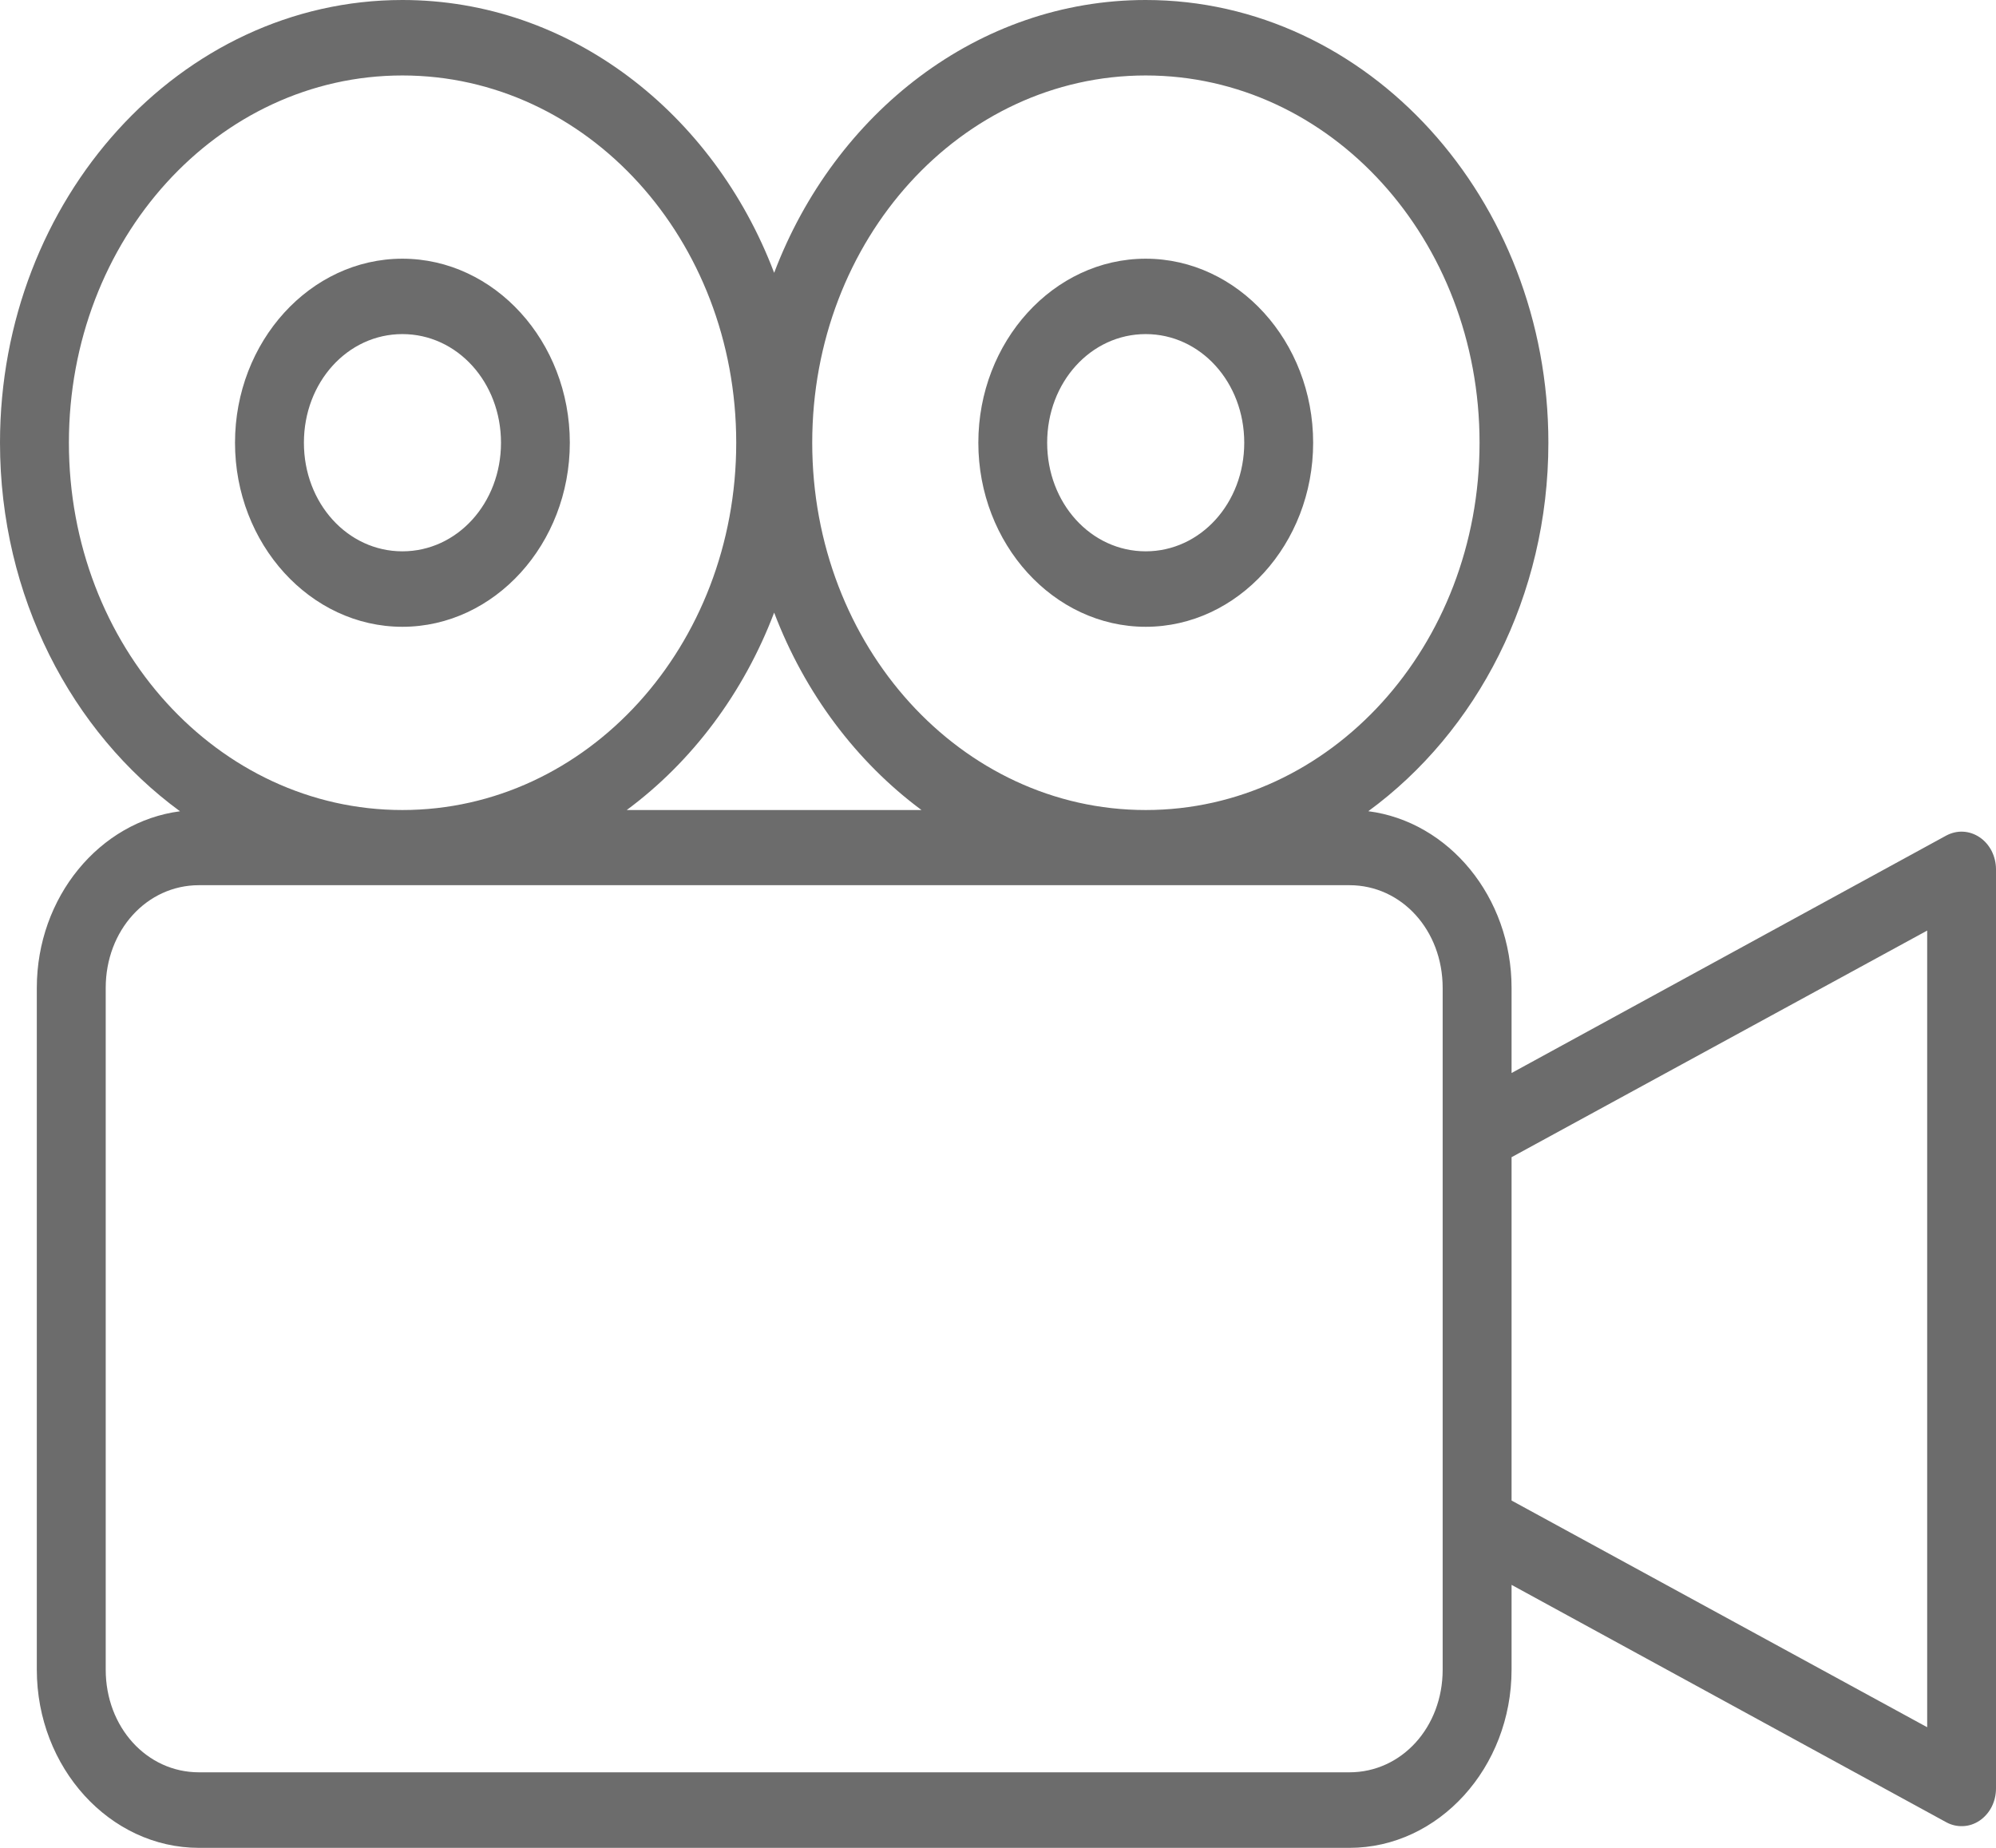<svg width="27" height="25" viewBox="0 0 27 25" fill="none" xmlns="http://www.w3.org/2000/svg">
<path fill-rule="evenodd" clip-rule="evenodd" d="M5.443 0C2.441 0 0 2.689 0 5.99C0 8.068 0.968 9.903 2.435 10.976C1.348 11.117 0.498 12.136 0.498 13.366V22.589C0.498 23.914 1.484 25 2.691 25H18.254C19.461 25 20.447 23.914 20.447 22.589V21.442L26.326 24.653C26.397 24.692 26.476 24.71 26.555 24.706C26.634 24.703 26.711 24.677 26.779 24.631C26.846 24.585 26.902 24.522 26.941 24.446C26.979 24.37 27 24.285 27 24.198V11.761C27 11.674 26.979 11.589 26.941 11.513C26.902 11.437 26.846 11.373 26.779 11.328C26.711 11.282 26.634 11.256 26.555 11.252C26.476 11.248 26.397 11.267 26.326 11.305L20.447 14.517V13.366C20.447 12.135 19.597 11.115 18.509 10.975C19.976 9.902 20.945 8.068 20.945 5.99C20.945 2.689 18.501 0 15.498 0C13.236 0 11.293 1.526 10.472 3.691C9.651 1.526 7.706 0 5.443 0ZM5.443 1.021C7.941 1.021 9.959 3.238 9.959 5.99C9.959 8.741 7.941 10.959 5.443 10.959C2.946 10.959 0.932 8.741 0.932 5.99C0.932 3.238 2.946 1.021 5.443 1.021ZM15.498 1.021C17.996 1.021 20.014 3.238 20.014 5.99C20.014 8.741 17.996 10.959 15.498 10.959C13.001 10.959 10.987 8.741 10.987 5.99C10.987 3.238 13.001 1.021 15.498 1.021ZM5.443 3.5C4.197 3.5 3.179 4.621 3.179 5.99C3.179 7.358 4.197 8.48 5.443 8.48C6.69 8.48 7.708 7.358 7.708 5.99C7.708 4.621 6.69 3.5 5.443 3.5ZM15.498 3.5C14.252 3.5 13.234 4.621 13.234 5.99C13.234 7.358 14.252 8.48 15.498 8.48C16.745 8.48 17.763 7.358 17.763 5.99C17.763 4.621 16.745 3.5 15.498 3.5ZM5.443 4.52C6.185 4.52 6.777 5.171 6.777 5.99C6.777 6.808 6.185 7.459 5.443 7.459C4.702 7.459 4.111 6.808 4.111 5.99C4.111 5.171 4.702 4.52 5.443 4.52ZM15.498 4.52C16.239 4.52 16.831 5.171 16.831 5.99C16.831 6.808 16.239 7.459 15.498 7.459C14.757 7.459 14.165 6.808 14.165 5.99C14.165 5.171 14.757 4.52 15.498 4.52ZM10.472 8.288C10.886 9.378 11.585 10.306 12.465 10.959H8.478C9.36 10.306 10.058 9.378 10.472 8.288ZM2.691 11.976H18.254C18.96 11.976 19.515 12.586 19.515 13.366V15.34V20.618V22.589C19.515 23.368 18.96 23.978 18.254 23.978H2.691C1.986 23.978 1.43 23.368 1.43 22.589V13.366C1.43 12.586 1.986 11.976 2.691 11.976ZM26.069 12.59V23.368L20.447 20.301V15.656L26.069 12.59Z" fill="#6C6C6C"/>
</svg>
